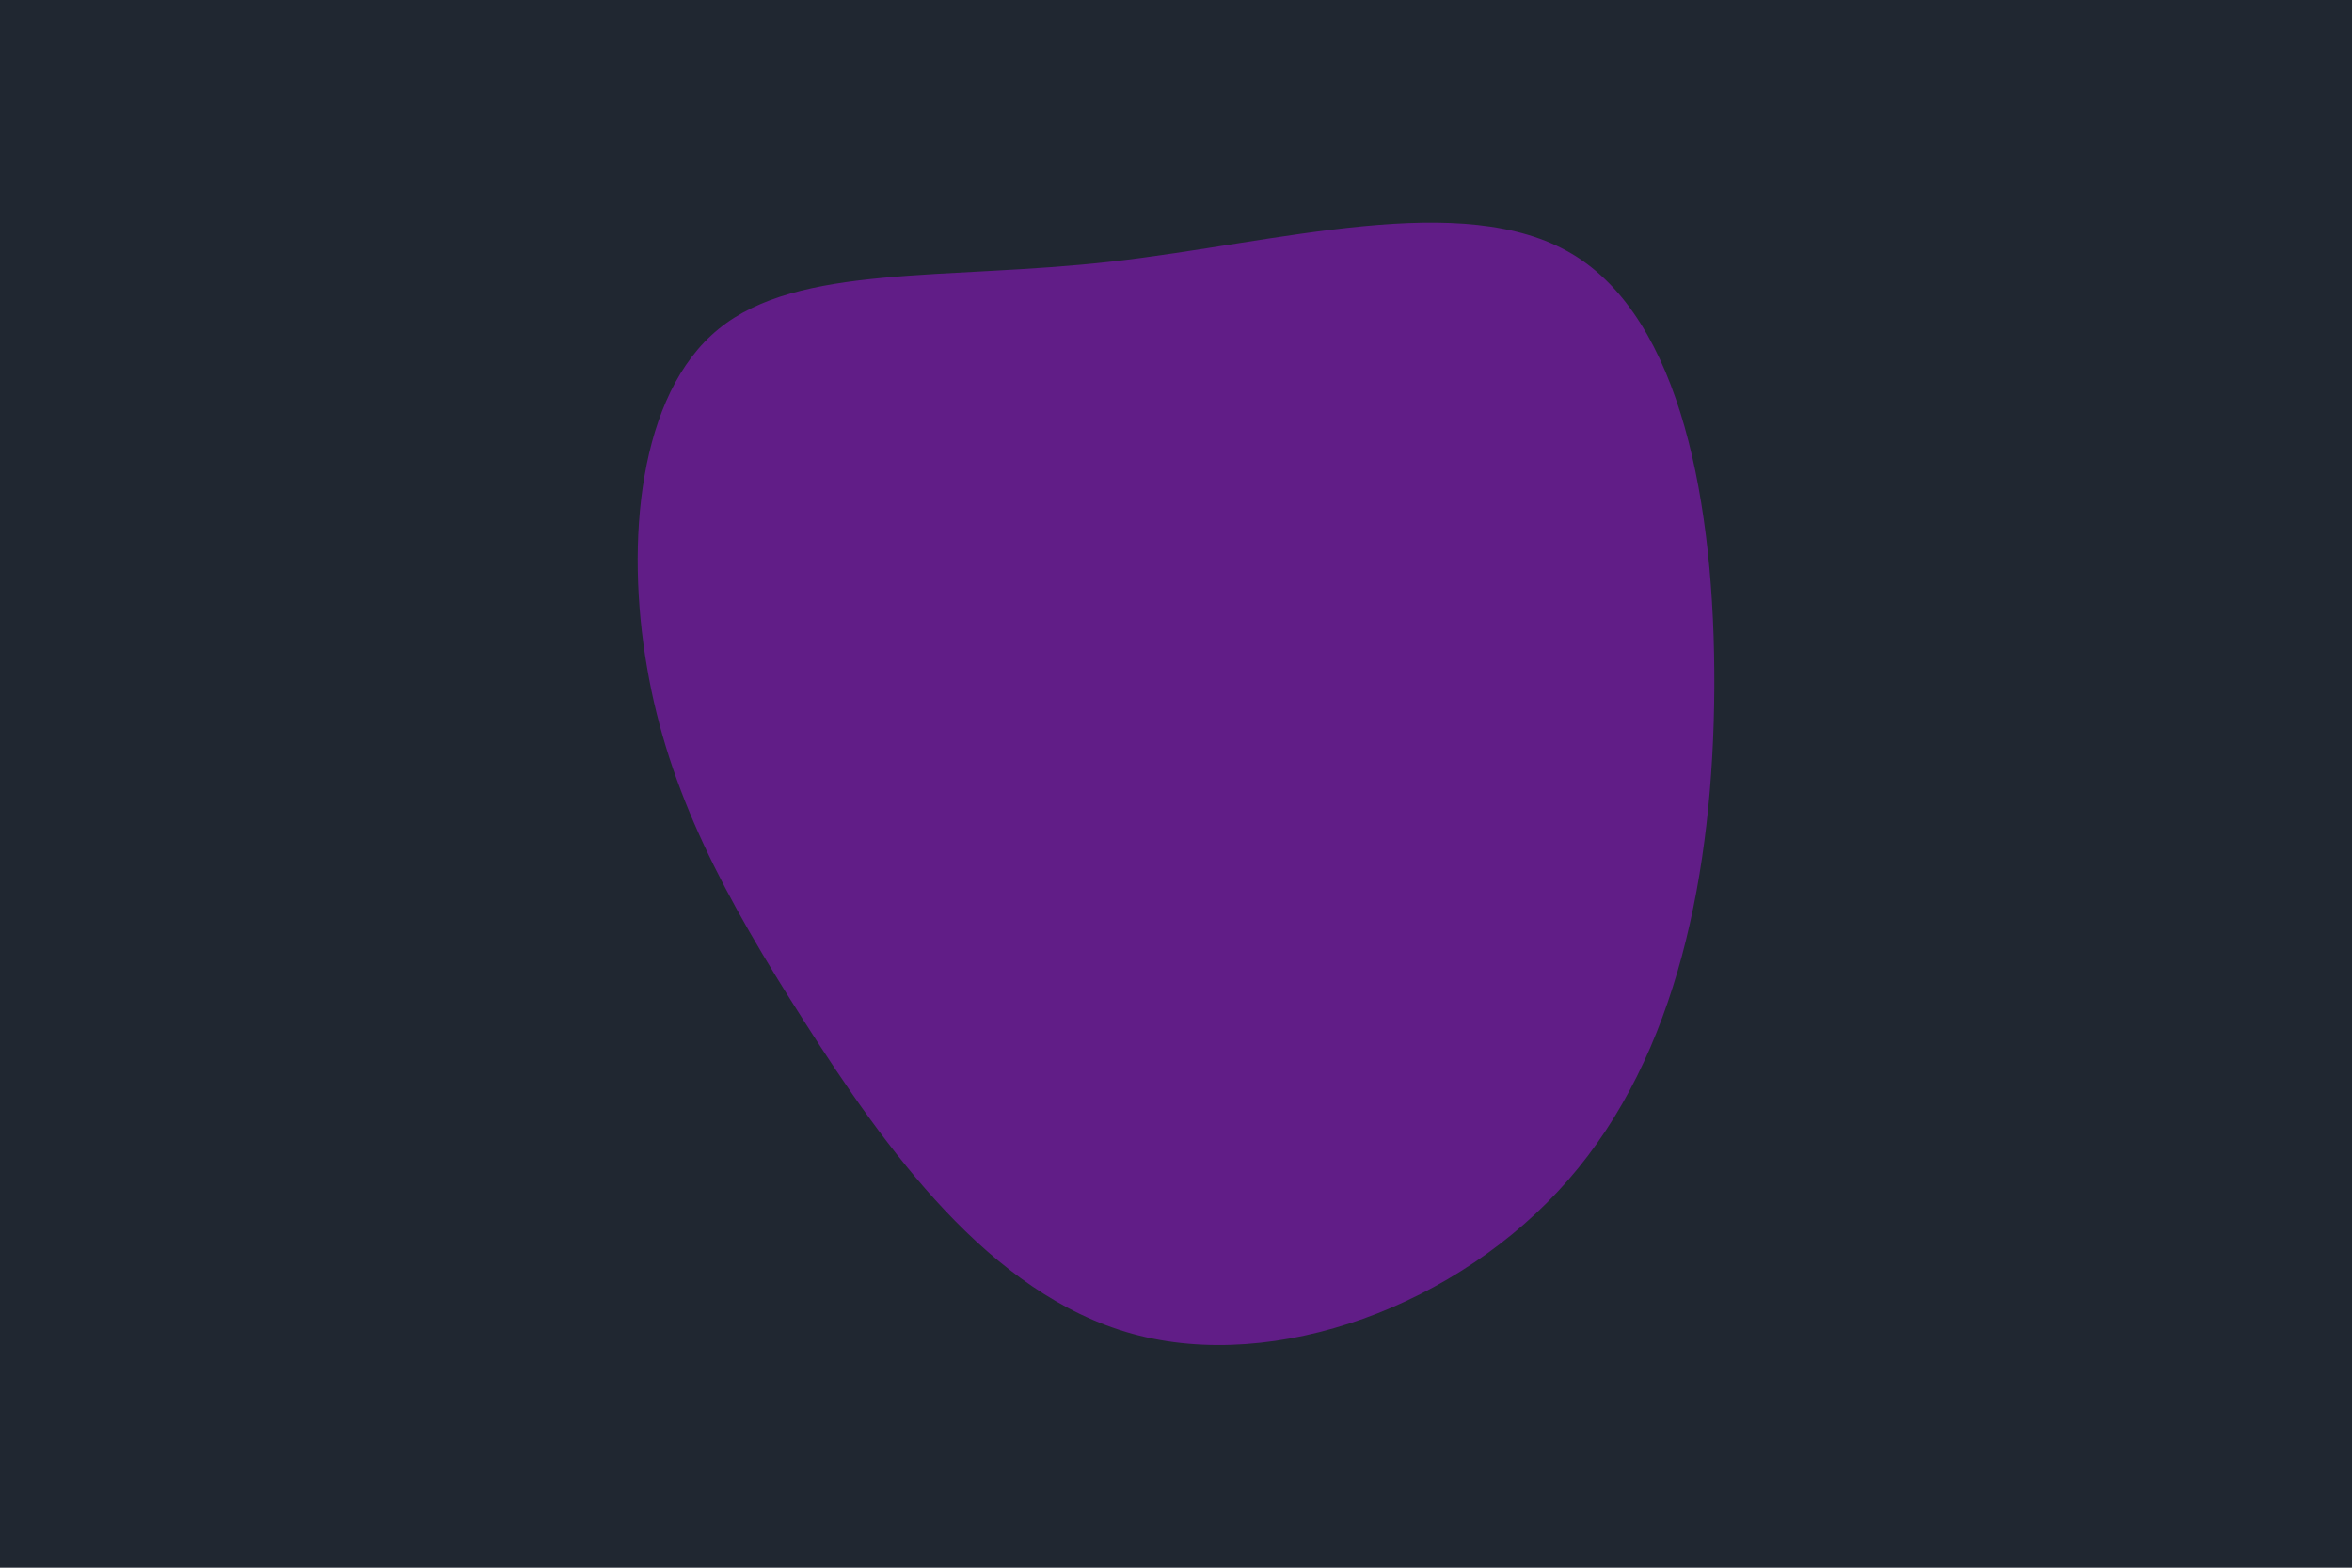 <svg id="visual" viewBox="0 0 900 600" width="900" height="600" xmlns="http://www.w3.org/2000/svg" xmlns:xlink="http://www.w3.org/1999/xlink" version="1.1"><rect x="0" y="0" width="900" height="600" fill="#202731"></rect><g transform="translate(418.284 263.604)"><path d="M183.3 -166.4C225.1 -141.4 238 -70.7 237.7 -0.4C237.3 70 223.7 140 181.8 188C140 236 70 262 15.1 246.9C-39.8 231.8 -79.7 175.7 -110.3 127.7C-141 79.7 -162.5 39.8 -170.7 -8.2C-179 -56.3 -174 -112.7 -143.3 -137.7C-112.7 -162.7 -56.3 -156.3 7.2 -163.5C70.7 -170.7 141.4 -191.4 183.3 -166.4" fill="#611d87"></path></g></svg>
